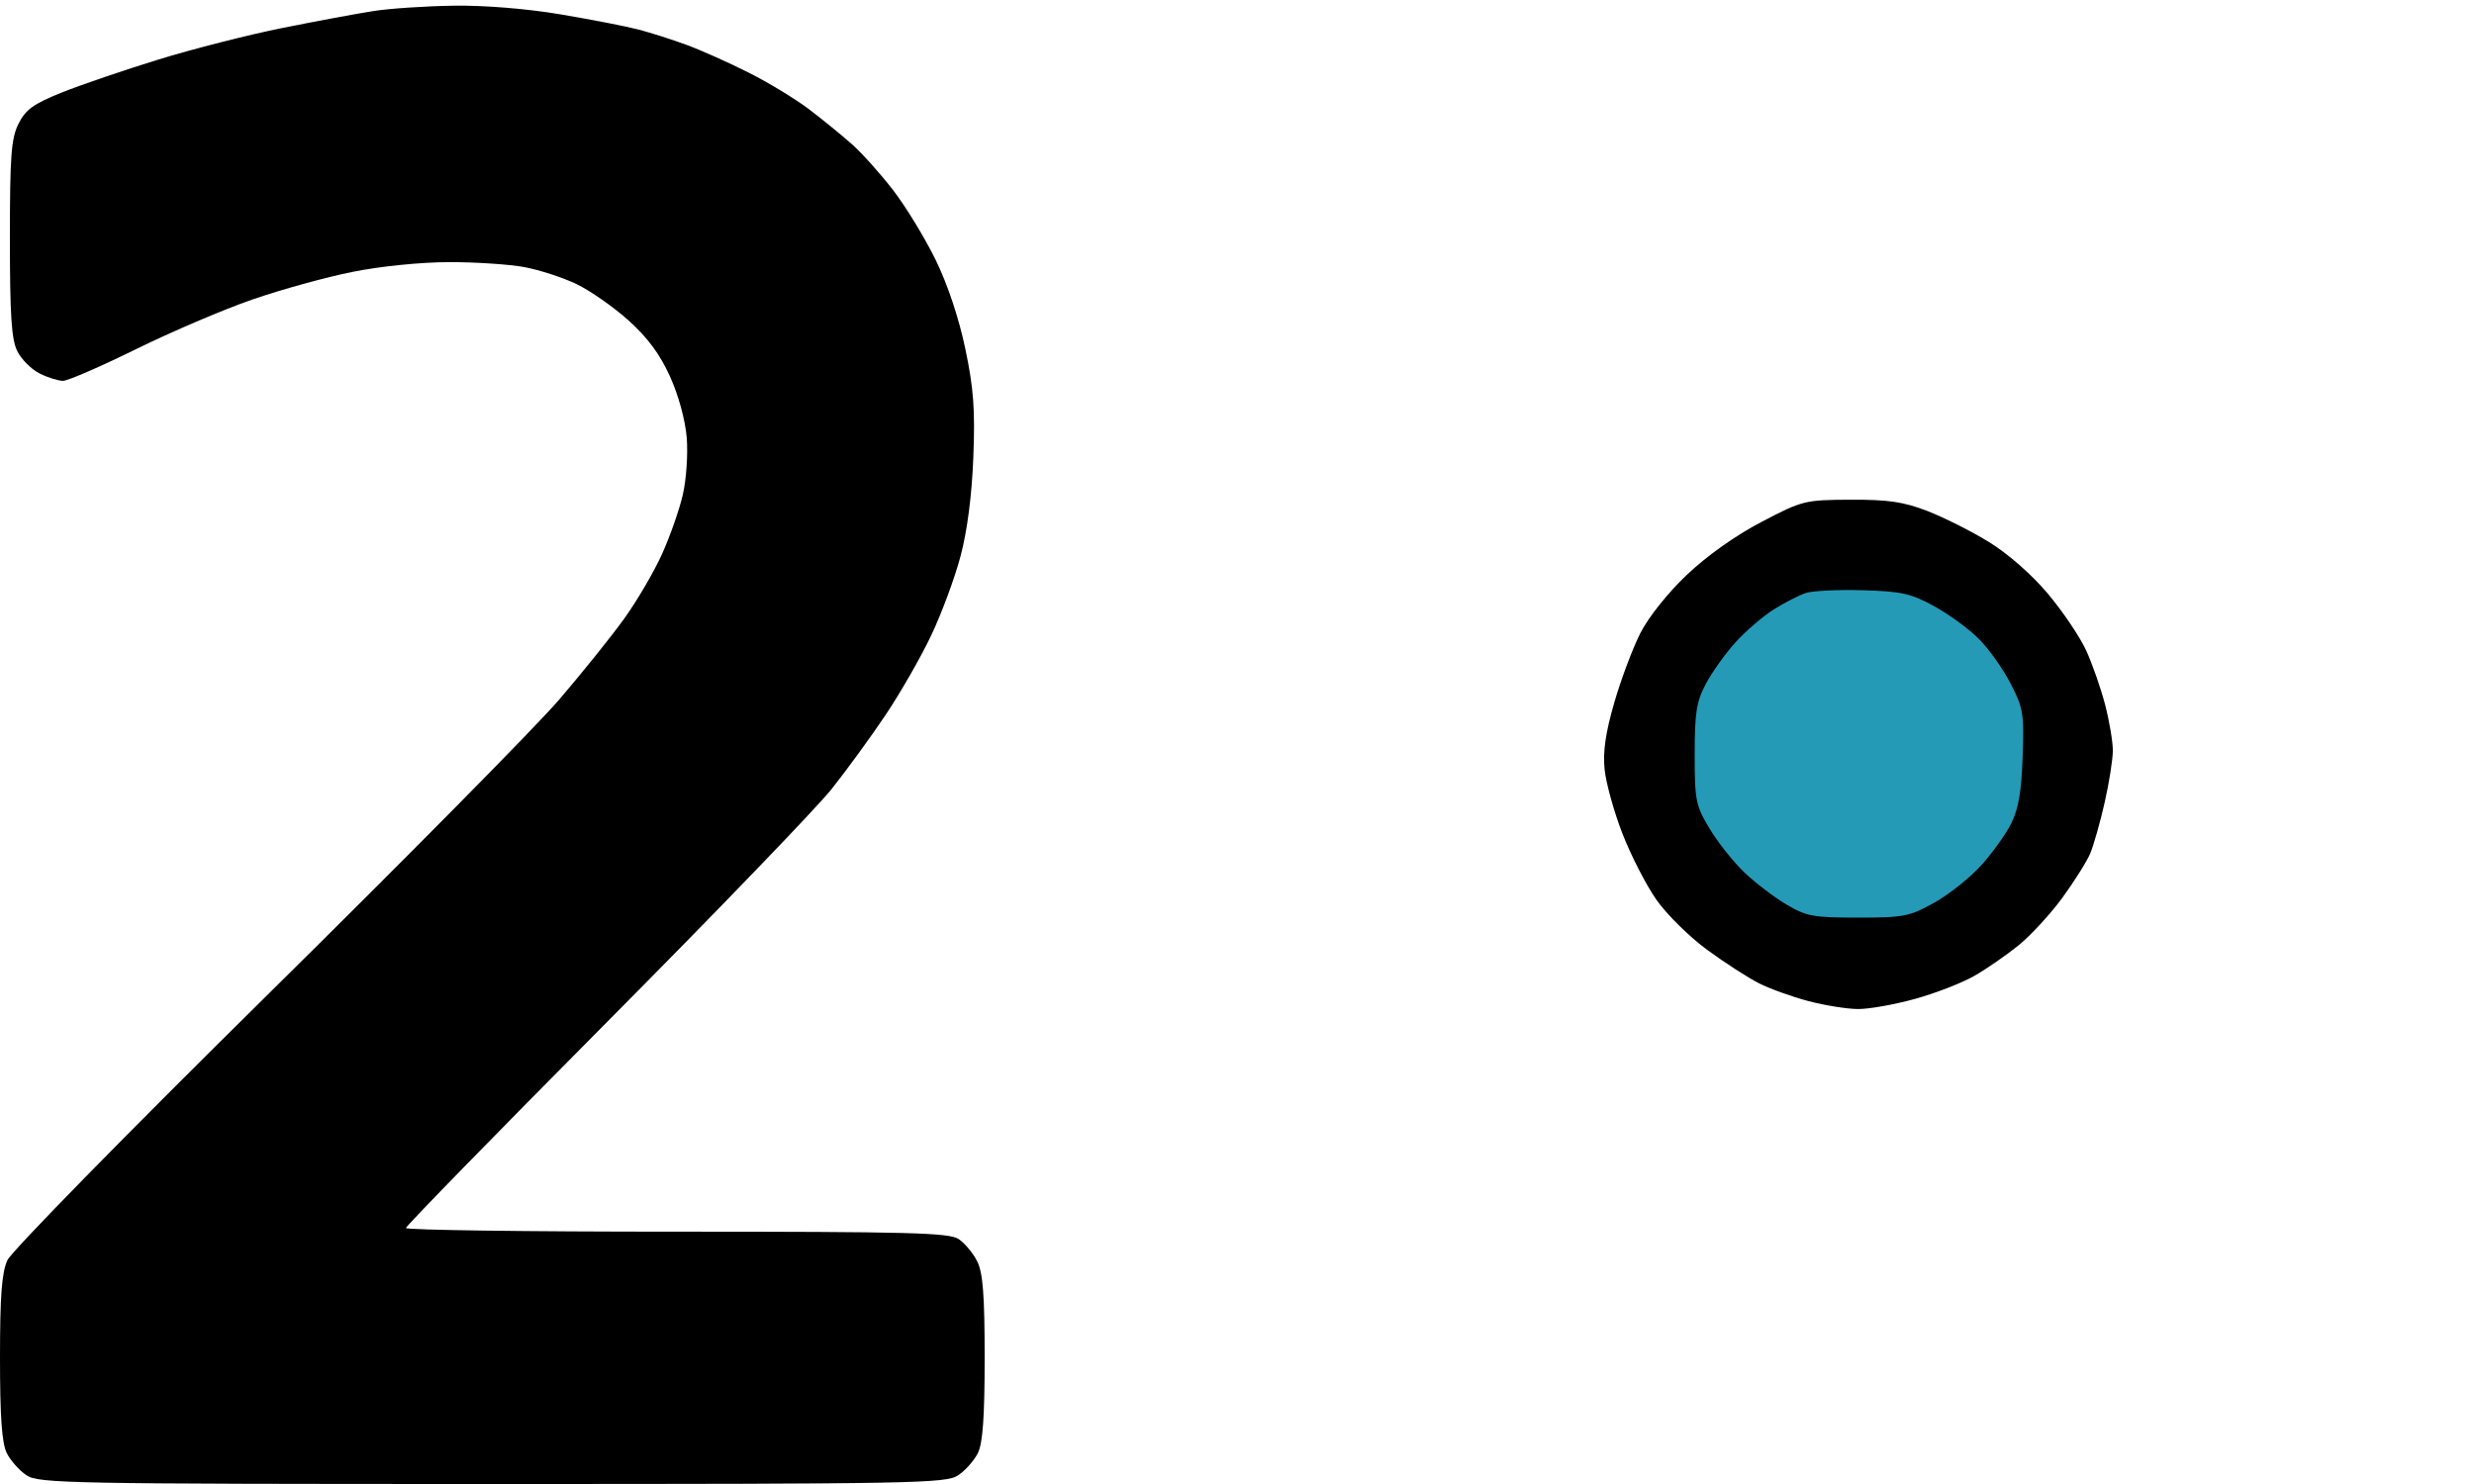 <svg xmlns="http://www.w3.org/2000/svg" viewBox="0 0 500 300" width="500" height="300">
	<style>
		tspan { white-space:pre }
		.shp0 { fill: #000000 } 
		.shp1 { fill: #259ab7 } 
	</style>
	<path id="Path 0" class="shp0" d="M356 105.51C350.76 108.25 344.97 112.35 340.9 116.22C337.04 119.89 333.14 124.79 331.51 128C329.98 131.03 327.61 137.32 326.26 142C324.5 148.05 323.93 151.94 324.29 155.5C324.56 158.25 326.18 164.1 327.89 168.5C329.6 172.9 332.68 178.92 334.75 181.87C336.81 184.83 341.43 189.38 345 192C348.57 194.62 353.3 197.67 355.5 198.78C357.7 199.89 362.2 201.51 365.5 202.38C368.8 203.25 373.3 203.97 375.5 203.98C377.7 204 382.88 203.08 387 201.94C391.13 200.8 396.52 198.71 399 197.29C401.48 195.88 405.5 193.09 407.95 191.11C410.4 189.12 414.38 184.8 416.8 181.5C419.21 178.2 421.76 174.15 422.45 172.5C423.14 170.85 424.45 166.24 425.35 162.25C426.26 158.26 427 153.54 427.01 151.75C427.01 149.96 426.31 145.8 425.46 142.5C424.6 139.2 422.88 134.25 421.62 131.5C420.36 128.75 416.87 123.58 413.86 120C410.59 116.11 405.8 111.92 401.94 109.55C398.4 107.38 392.8 104.57 389.5 103.29C384.69 101.44 381.61 100.99 374 101.02C364.74 101.06 364.29 101.18 356 105.51Z" />
	<path id="Path 0" class="shp1" d="M365 119.87C363.63 120.31 360.7 121.81 358.5 123.19C356.3 124.58 352.81 127.57 350.75 129.85C348.69 132.13 345.99 135.91 344.75 138.25C342.85 141.84 342.5 144.06 342.5 152.5C342.5 161.83 342.7 162.83 345.5 167.5C347.15 170.25 350.3 174.22 352.5 176.33C354.7 178.44 358.52 181.36 361 182.83C365.07 185.24 366.46 185.5 375.5 185.5C384.75 185.5 385.91 185.27 390.89 182.5C393.86 180.85 398.13 177.45 400.39 174.95C402.65 172.45 405.39 168.63 406.48 166.45C407.93 163.55 408.55 159.97 408.78 153C409.09 144.21 408.9 143.1 406.31 138.11C404.76 135.14 401.88 131.09 399.89 129.11C397.91 127.12 393.86 124.17 390.89 122.54C386.21 119.98 384.31 119.55 376.5 119.32C371.55 119.18 366.38 119.42 365 119.87Z" />
	<path id="Path 0" class="shp0" d="M75.5 2.23C72.2 2.74 63.88 4.29 57 5.67C50.13 7.05 38.88 9.92 32 12.04C25.13 14.16 16.35 17.15 12.5 18.7C6.76 21 5.19 22.14 3.75 25C2.26 27.98 2 31.45 2 48.25C2 63.81 2.32 68.64 3.5 71C4.33 72.65 6.35 74.67 8 75.5C9.65 76.33 11.79 76.99 12.75 76.99C13.71 76.98 20.35 74.1 27.5 70.58C34.65 67.06 45.22 62.55 51 60.55C56.78 58.55 65.89 56.03 71.25 54.96C76.9 53.82 85.1 53 90.75 52.99C96.11 52.98 102.97 53.44 106 54C109.03 54.57 113.75 56.11 116.5 57.42C119.25 58.74 123.97 62.04 127 64.75C130.87 68.23 133.36 71.58 135.4 76.09C137.13 79.91 138.5 84.92 138.79 88.5C139.06 91.8 138.7 96.97 138 100C137.31 103.03 135.41 108.42 133.8 112C132.18 115.58 128.77 121.42 126.2 125C123.64 128.57 117.67 136 112.95 141.5C108.22 147 81.55 174 53.67 201.5C25.73 229.07 2.32 252.96 1.5 254.75C0.36 257.22 0 261.96 0 274.5C0 286.45 0.38 291.76 1.37 293.75C2.12 295.26 3.92 297.29 5.37 298.25C7.83 299.88 14.03 300 99.5 300C184.97 300 191.17 299.88 193.63 298.25C195.08 297.29 196.88 295.26 197.63 293.75C198.62 291.76 199 286.45 199 274.5C199 261.83 198.65 257.3 197.5 255C196.68 253.35 194.99 251.32 193.75 250.49C191.81 249.19 183.89 248.99 136.75 248.99C106.64 249 82.02 248.66 82.04 248.25C82.06 247.84 100.17 229.28 122.29 207C144.42 184.72 165.02 163.35 168.08 159.5C171.14 155.65 176.05 148.9 179 144.5C181.95 140.1 186.08 132.9 188.17 128.5C190.27 124.1 192.94 116.9 194.11 112.5C195.48 107.36 196.41 100.21 196.71 92.5C197.09 82.83 196.78 78.55 195.09 70.5C193.79 64.29 191.51 57.47 189.08 52.5C186.92 48.1 183.08 41.8 180.55 38.5C178.01 35.2 174.26 31.01 172.22 29.19C170.17 27.37 166.25 24.17 163.5 22.08C160.75 20 155.24 16.65 151.25 14.65C147.26 12.64 141.64 10.13 138.75 9.07C135.86 8 131.47 6.61 129 5.96C126.53 5.32 119.44 3.94 113.25 2.9C106.51 1.76 97.89 1.06 91.75 1.15C86.11 1.23 78.8 1.71 75.5 2.23Z" />
</svg>